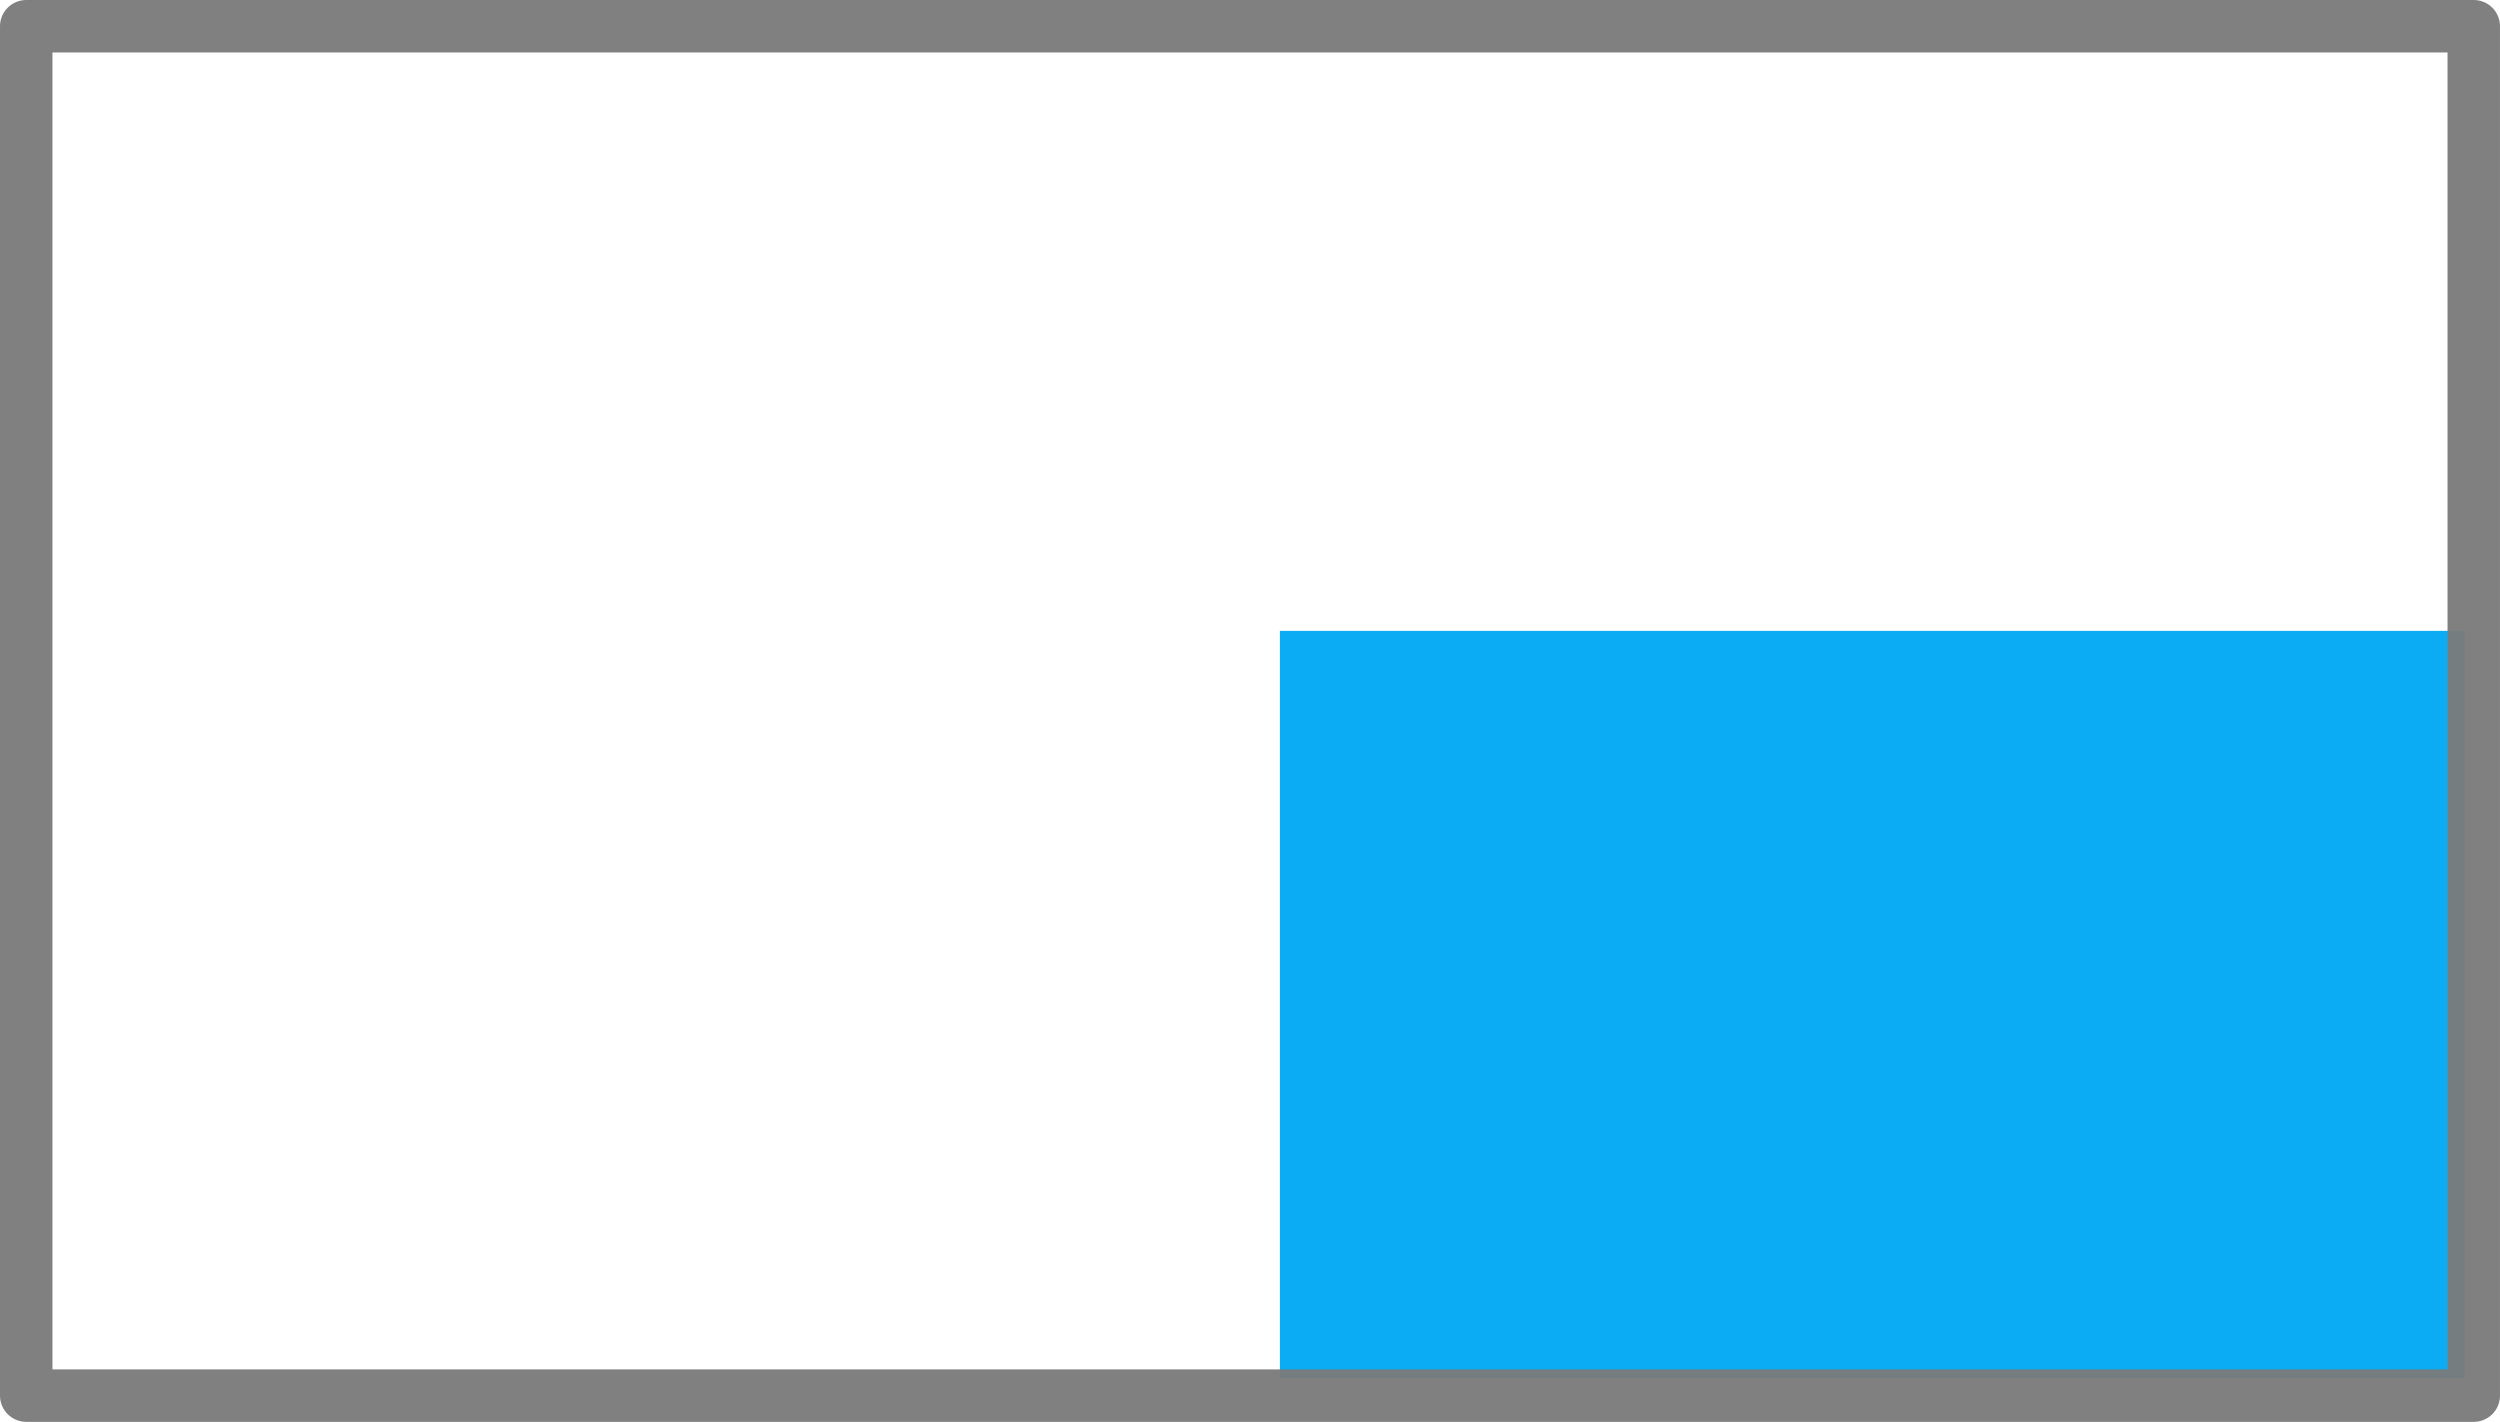 <svg xmlns="http://www.w3.org/2000/svg" xmlns:svg="http://www.w3.org/2000/svg" id="svg11127" width="167.286" height="95.143" version="1.1"><g id="g11133" transform="translate(-443.857,-650.835)"><rect style="opacity:.96;fill:#03a9f4;fill-opacity:1;stroke:none;stroke-width:3;stroke-linejoin:round;stroke-miterlimit:4;stroke-dasharray:none;stroke-opacity:1" id="rect4171-1" width="79.286" height="50" x="529.5" y="693.049"/><rect style="opacity:.96;fill:none;fill-opacity:1;stroke:#7b7b7b;stroke-width:3.51;stroke-linejoin:round;stroke-miterlimit:4;stroke-dasharray:none;stroke-opacity:1" id="rect4173-7" width="163.775" height="91.632" x="445.612" y="652.59"/></g></svg>